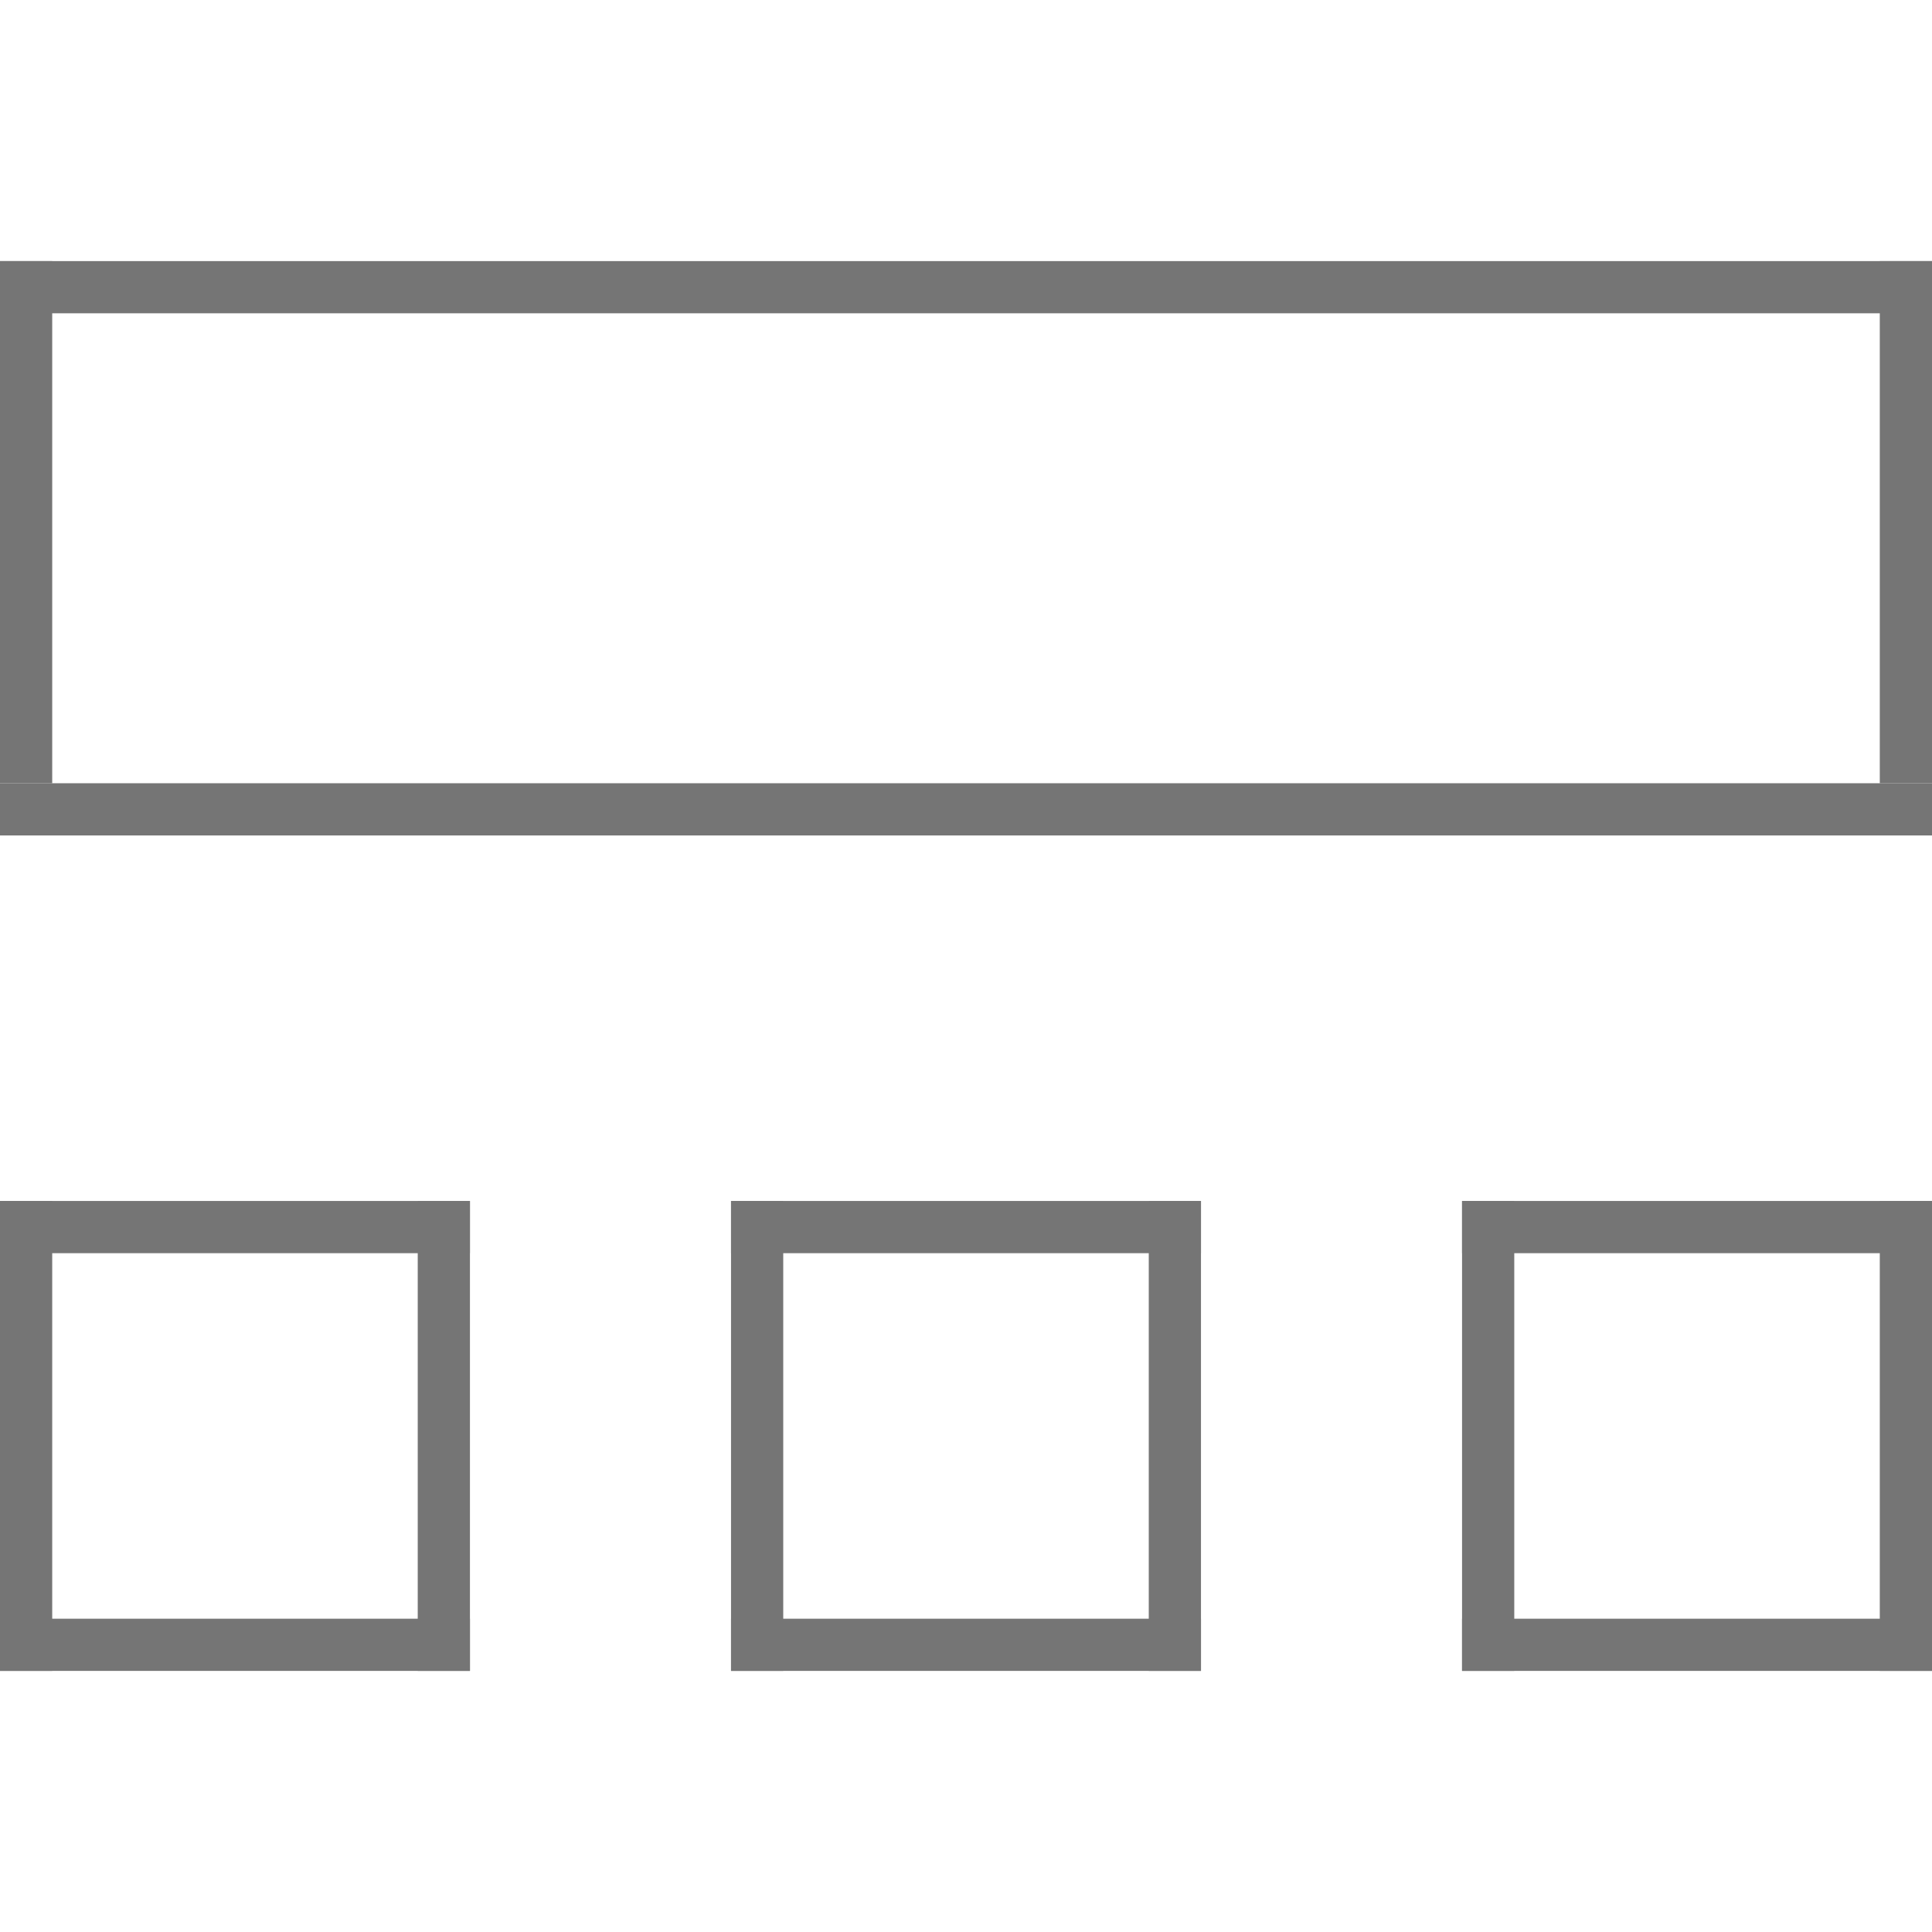 <svg width="37" height="37" viewBox="0 0 37 37" fill="none" xmlns="http://www.w3.org/2000/svg">
<g clip-path="url(#clip0_1_67)">
<path d="M1 32L1 23H0L0 32H1Z" fill="#757575"/>
<path d="M23 32V23H22V32H23Z" fill="#757575"/>
<path d="M29 32V23H28V32H29Z" fill="#757575"/>
<path d="M9 32V23H8V32H9Z" fill="#757575"/>
<path d="M15 32V23H14V32H15Z" fill="#757575"/>
<path d="M37 32V23H36V32H37Z" fill="#757575"/>
<path d="M0 24H9V23H0V24Z" fill="#757575"/>
<path d="M0 32H9V31H0V32Z" fill="#757575"/>
<path d="M14 24H23V23H14V24Z" fill="#757575"/>
<path d="M28 24H37V23H28V24Z" fill="#757575"/>
<path d="M28 32H37V31H28V32Z" fill="#757575"/>
<path d="M14 32H23V31H14V32Z" fill="#757575"/>
<path d="M37 15H0V16H37V15Z" fill="#757575"/>
<path d="M37 5H0V6H37V5Z" fill="#757575"/>
<path d="M1 15L1 5H0L0 15H1Z" fill="#757575"/>
<path d="M37 15V5H36V15H37Z" fill="#757575"/>
</g>
<defs>
<clipPath id="clip0_1_67">
<rect width="37" height="27" fill="white" transform="translate(0 5)"/>
</clipPath>
</defs>
</svg>
